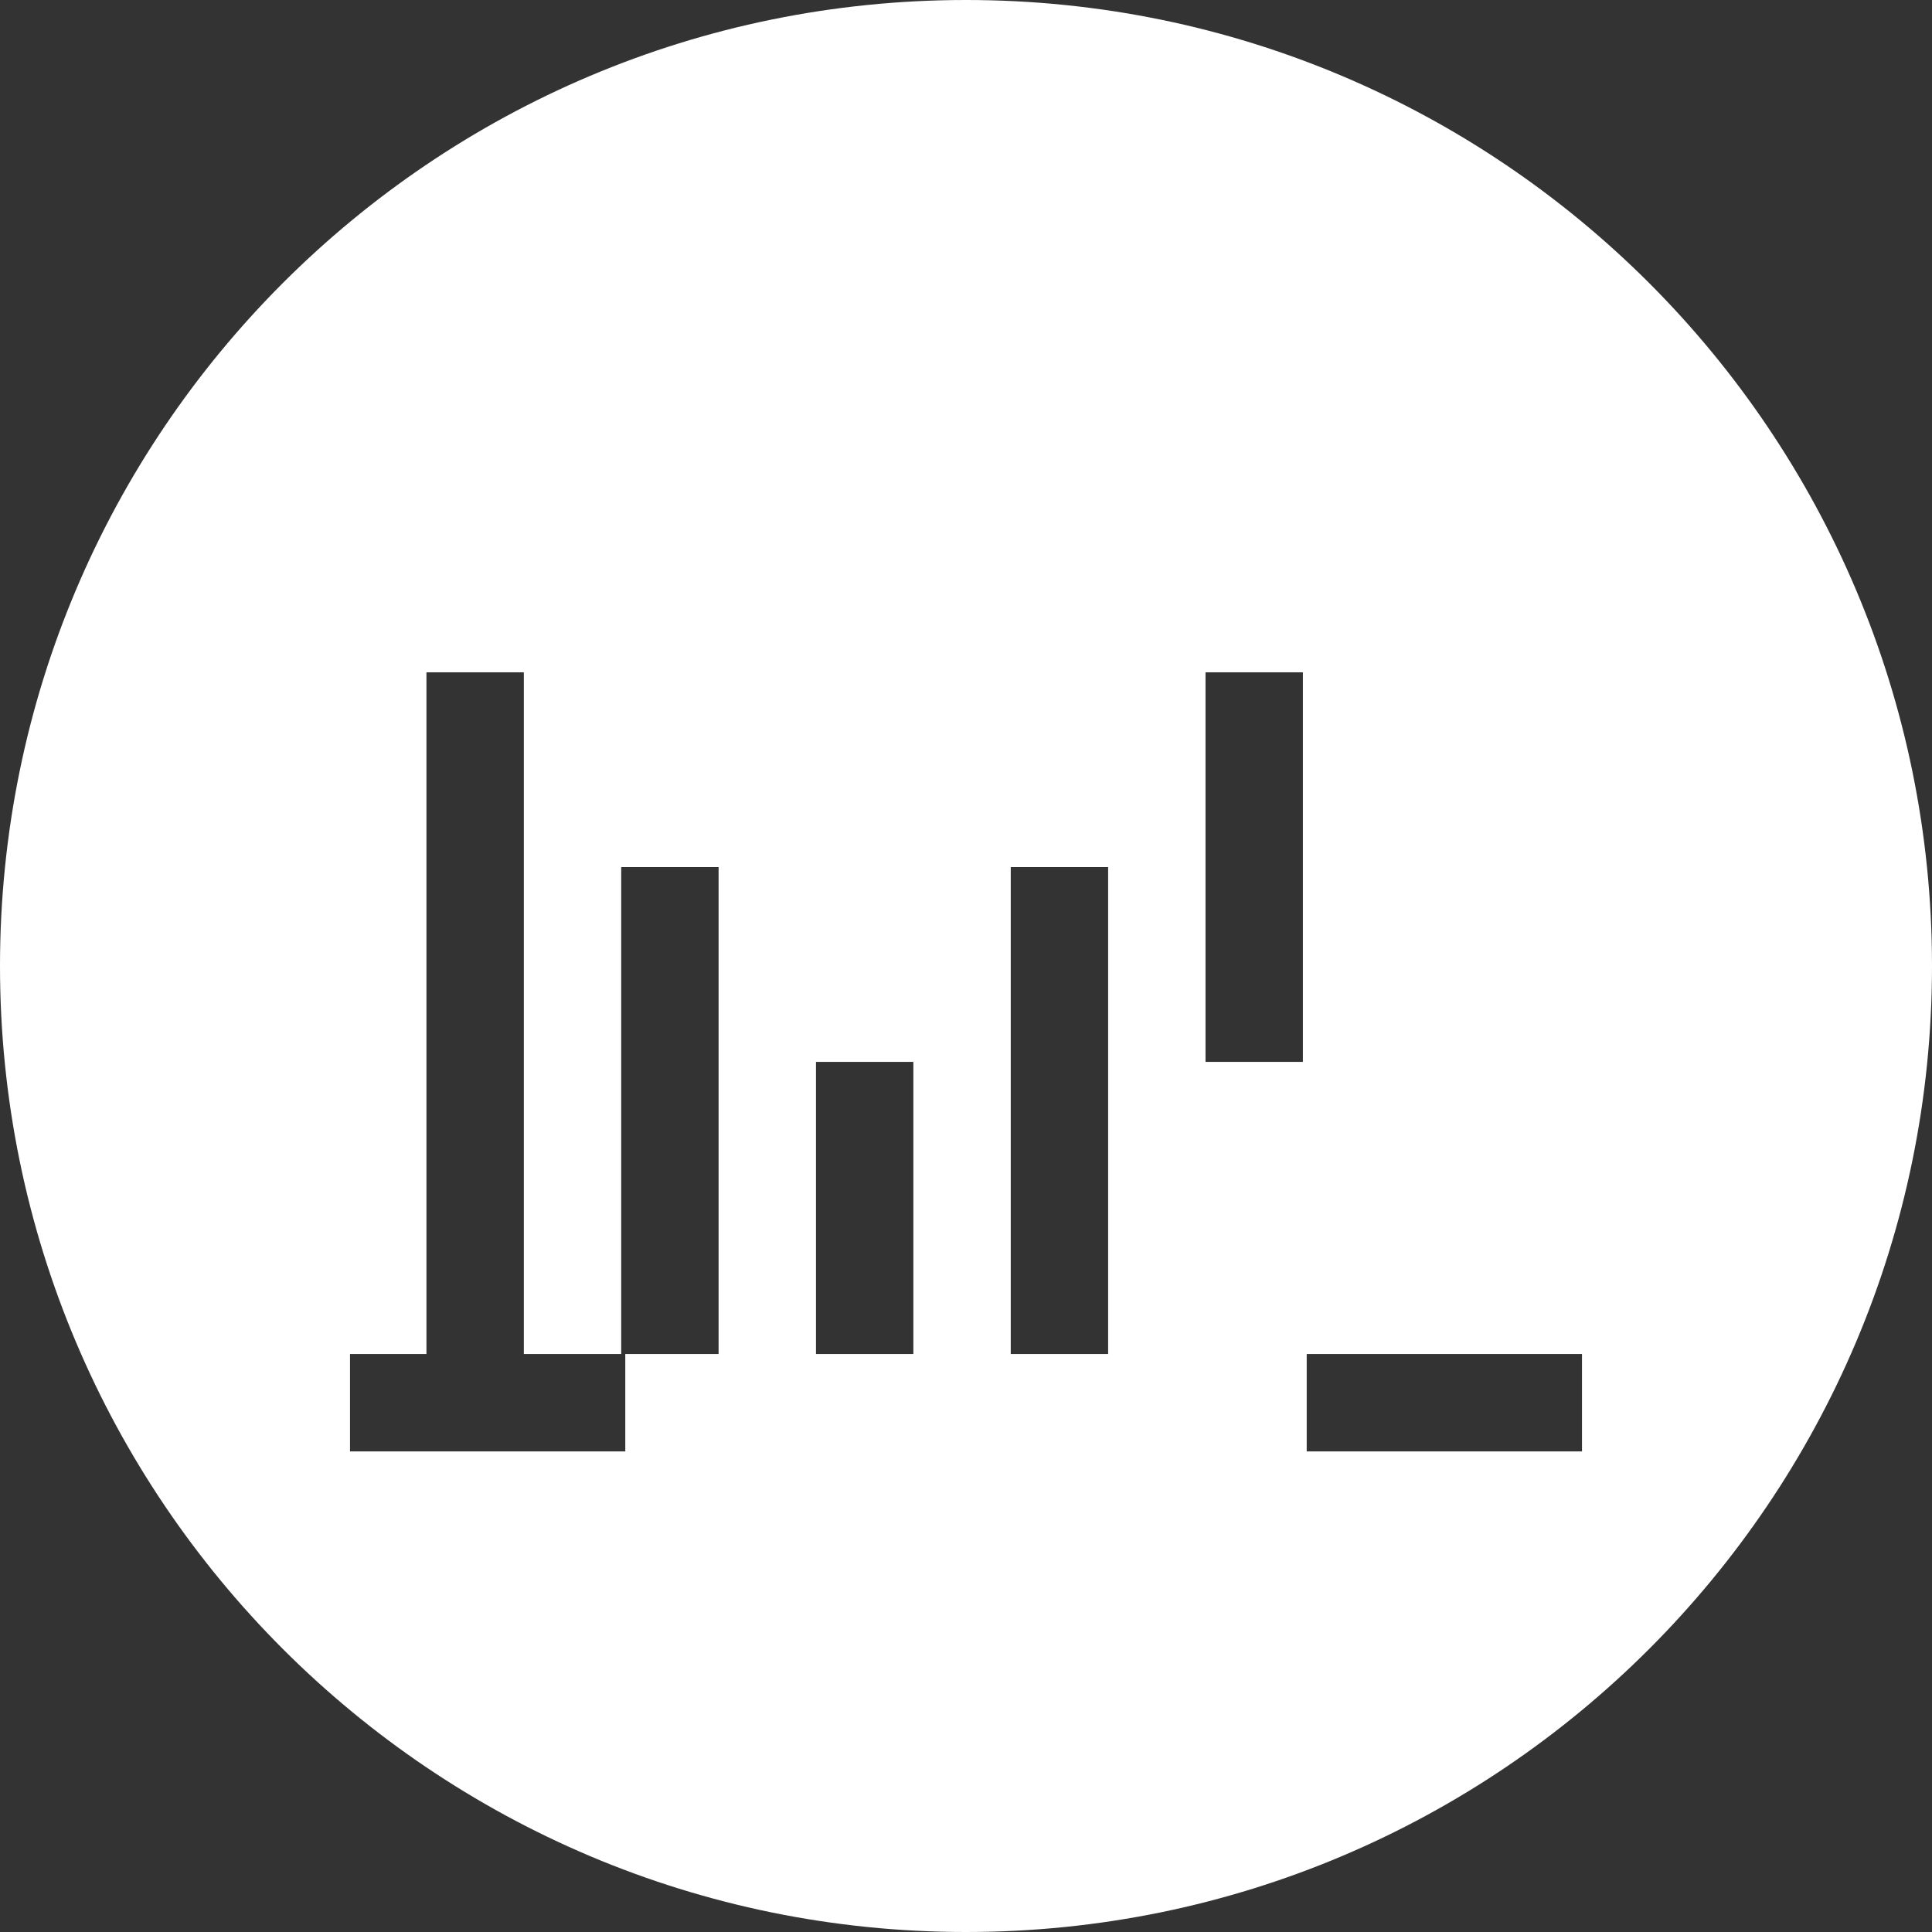 <svg xmlns="http://www.w3.org/2000/svg" viewBox="0 0 37 37"><rect x="0" y="0" width="37" height="37" fill="#333333" stroke="none"/><path fill="#fff" d="M18.5 0C8.283 0 0 8.283 0 18.5S8.283 37 18.5 37 37 28.717 37 18.5 28.717 0 18.5 0zm11.797 27.796h-5.272v-1.865h5.272v1.865zm-18.322 0H6.703v-1.865h5.272v1.865zm12.977-7.46v5.595h-1.865V20.336h1.865zm-7.46 0v5.595h-1.865V20.336h1.865zm3.73-3.73v9.325h-1.865v-9.325h1.865zm-7.46 0v9.325h-1.865v-9.325h1.865zm11.19-3.73v13.055h-1.865V12.876h1.865zm-14.92 0v13.055h-1.865V12.876h1.865z"/></svg>